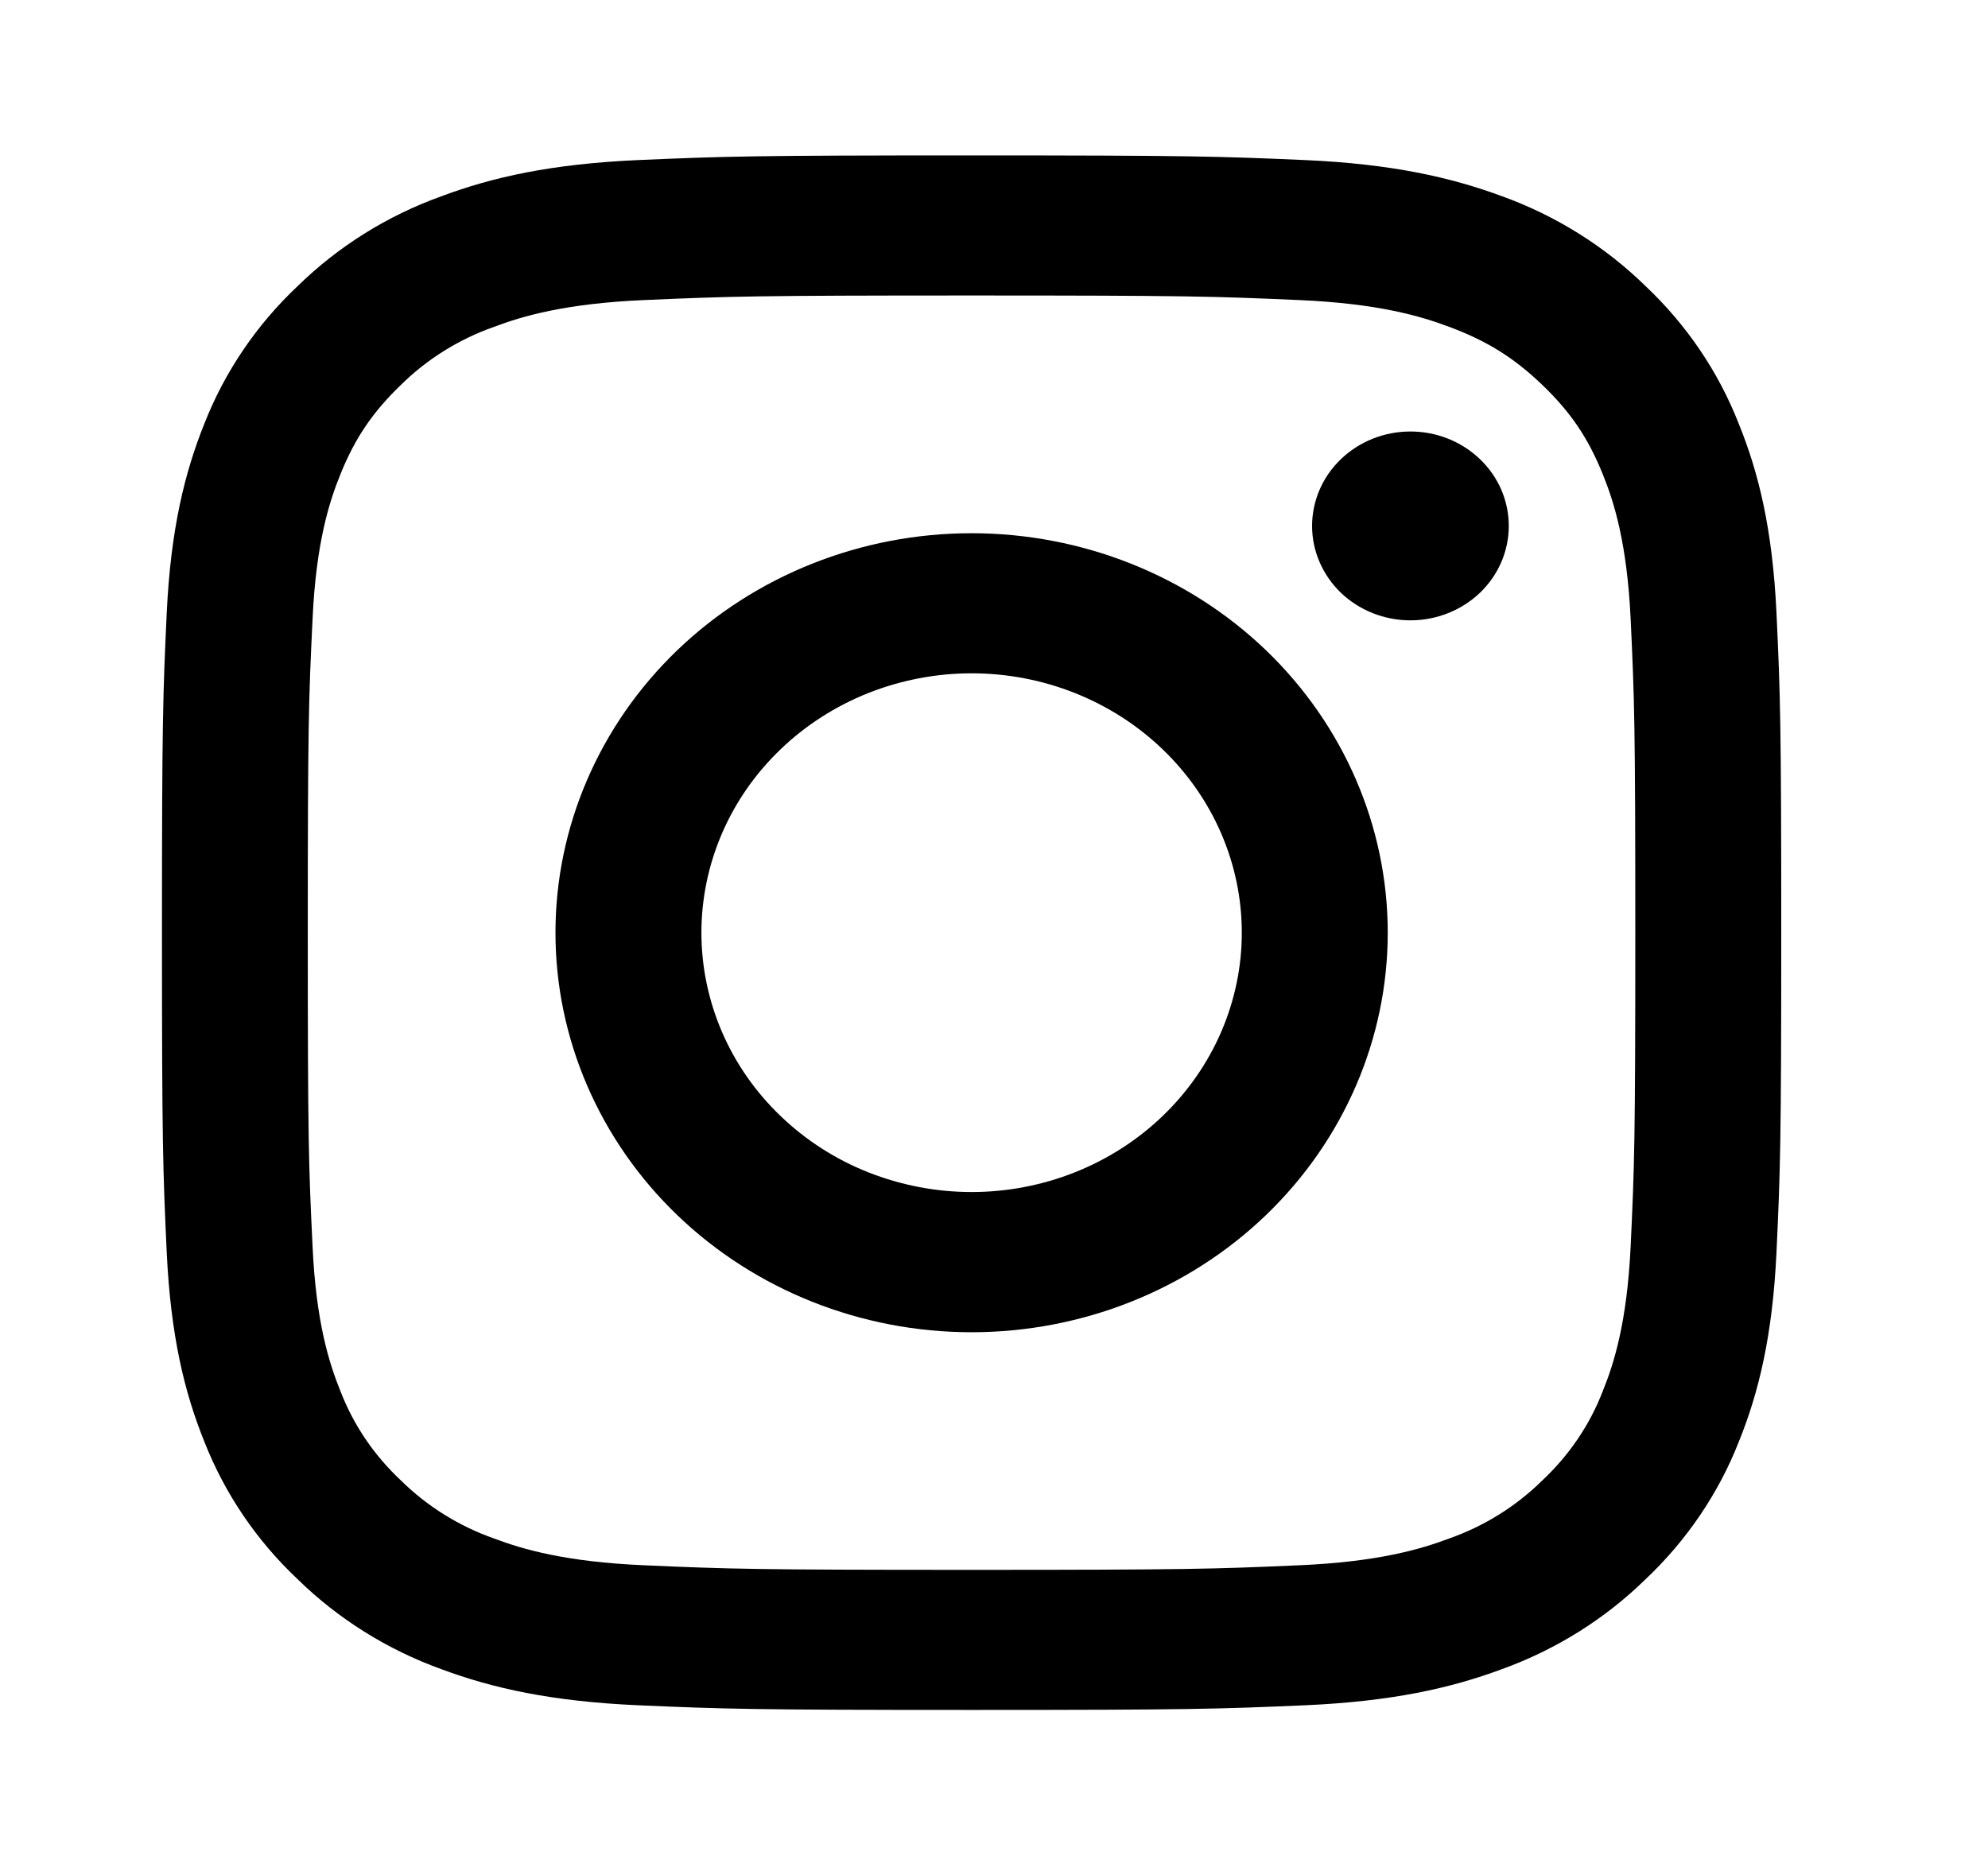 <svg width="17" height="16" viewBox="0 0 17 16" fill="none" xmlns="http://www.w3.org/2000/svg">
<path fill-rule="evenodd" clip-rule="evenodd" d="M8.308 1.329C6.428 1.329 6.193 1.337 5.454 1.369C4.717 1.402 4.213 1.514 3.773 1.679C3.311 1.845 2.893 2.107 2.547 2.445C2.194 2.777 1.922 3.179 1.748 3.622C1.578 4.045 1.46 4.529 1.426 5.236C1.393 5.945 1.385 6.17 1.385 7.976C1.385 9.782 1.393 10.007 1.426 10.716C1.46 11.424 1.577 11.907 1.748 12.33C1.922 12.773 2.194 13.175 2.547 13.507C2.893 13.845 3.311 14.107 3.773 14.274C4.213 14.438 4.717 14.55 5.454 14.583C6.193 14.615 6.428 14.623 8.308 14.623C10.189 14.623 10.424 14.615 11.163 14.583C11.9 14.55 12.403 14.438 12.844 14.274C13.306 14.107 13.724 13.845 14.07 13.507C14.422 13.175 14.695 12.773 14.869 12.33C15.04 11.907 15.157 11.424 15.191 10.716C15.224 10.007 15.232 9.781 15.232 7.976C15.232 6.171 15.224 5.945 15.191 5.236C15.157 4.528 15.04 4.045 14.868 3.622C14.694 3.178 14.422 2.777 14.07 2.445C13.724 2.107 13.306 1.845 12.844 1.678C12.403 1.515 11.899 1.402 11.162 1.369C10.424 1.337 10.189 1.329 8.308 1.329ZM8.308 2.527C10.157 2.527 10.376 2.534 11.107 2.566C11.781 2.595 12.148 2.703 12.392 2.795C12.715 2.915 12.946 3.059 13.188 3.291C13.431 3.524 13.581 3.746 13.706 4.056C13.801 4.29 13.913 4.642 13.944 5.29C13.977 5.991 13.984 6.201 13.984 7.976C13.984 9.751 13.977 9.961 13.944 10.662C13.913 11.31 13.801 11.662 13.706 11.896C13.595 12.185 13.418 12.446 13.188 12.661C12.965 12.881 12.693 13.051 12.392 13.157C12.148 13.249 11.781 13.357 11.107 13.386C10.376 13.418 10.158 13.425 8.308 13.425C6.459 13.425 6.241 13.418 5.51 13.386C4.836 13.357 4.469 13.249 4.225 13.157C3.924 13.051 3.652 12.881 3.429 12.661C3.199 12.446 3.022 12.185 2.911 11.896C2.816 11.662 2.703 11.31 2.673 10.662C2.639 9.961 2.632 9.751 2.632 7.976C2.632 6.201 2.639 5.991 2.673 5.29C2.703 4.642 2.816 4.29 2.911 4.056C3.036 3.746 3.187 3.524 3.429 3.291C3.652 3.071 3.924 2.901 4.225 2.795C4.469 2.703 4.836 2.595 5.51 2.566C6.241 2.534 6.46 2.527 8.308 2.527Z" fill="black"/>
<path fill-rule="evenodd" clip-rule="evenodd" d="M8.308 10.194C8.005 10.194 7.705 10.136 7.424 10.025C7.144 9.914 6.889 9.75 6.675 9.544C6.46 9.338 6.29 9.094 6.174 8.825C6.058 8.556 5.998 8.267 5.998 7.976C5.998 7.685 6.058 7.396 6.174 7.127C6.29 6.858 6.46 6.614 6.675 6.408C6.889 6.202 7.144 6.039 7.424 5.927C7.705 5.816 8.005 5.758 8.308 5.758C8.921 5.758 9.509 5.992 9.942 6.408C10.375 6.824 10.619 7.388 10.619 7.976C10.619 8.564 10.375 9.128 9.942 9.544C9.509 9.96 8.921 10.194 8.308 10.194ZM8.308 4.56C7.365 4.56 6.459 4.92 5.792 5.56C5.125 6.201 4.75 7.07 4.75 7.976C4.75 8.882 5.125 9.751 5.792 10.392C6.459 11.033 7.365 11.393 8.308 11.393C9.252 11.393 10.158 11.033 10.825 10.392C11.492 9.751 11.867 8.882 11.867 7.976C11.867 7.07 11.492 6.201 10.825 5.56C10.158 4.92 9.252 4.56 8.308 4.56ZM12.902 4.498C12.902 4.712 12.814 4.917 12.656 5.069C12.498 5.22 12.284 5.305 12.061 5.305C11.838 5.305 11.624 5.22 11.466 5.069C11.309 4.917 11.22 4.712 11.22 4.498C11.22 4.283 11.309 4.078 11.466 3.927C11.624 3.775 11.838 3.69 12.061 3.69C12.284 3.69 12.498 3.775 12.656 3.927C12.814 4.078 12.902 4.283 12.902 4.498Z" fill="black"/>
</svg>
